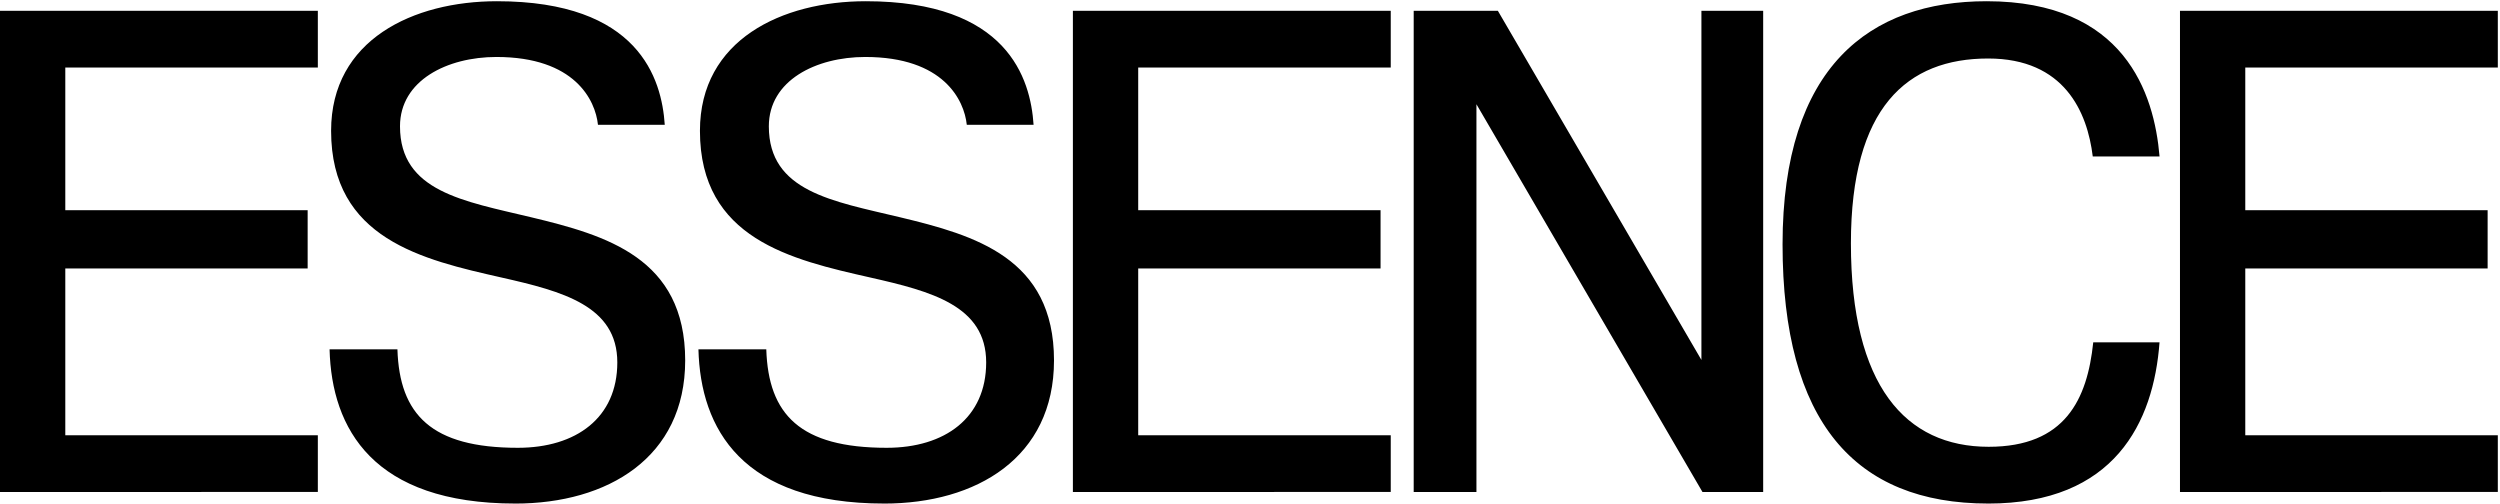 <svg viewBox="0 0 134 27" xmlns="http://www.w3.org/2000/svg"><title>logo</title><g fill-rule="evenodd"><path d="M106.565 26.99c-7.15 0-11.02-4.397-11.02-13.892 0-9.54 4.684-13.032 10.937-13.032 7.39 0 8.983 4.926 9.27 8.32h-3.58c-.29-2.384-1.522-5.25-5.607-5.25-4.343 0-7.356 2.612-7.356 9.908 0 7.638 2.93 10.904 7.383 10.904 4.104 0 5.288-2.546 5.606-5.6h3.553c-.32 4.297-2.404 8.643-9.188 8.643M91.252 26.37L79.137 5.587V26.37h-3.363V.58h4.512l10.91 18.713V.58h3.31V26.37M57.507 26.37V.58h17.037V3.62H61.008v7.647h12.99v3.122h-12.99v8.94h13.536v3.04M27.62 26.99c-7.623 0-9.846-4.01-9.955-8.265h3.637c.11 3.5 1.82 5.277 6.454 5.277 3.13 0 5.332-1.61 5.332-4.577 0-3.034-2.933-3.81-6.208-4.55-4.22-.955-9.133-2.068-9.133-7.863 0-4.89 4.418-6.946 8.888-6.946 7.606 0 8.832 4.148 8.996 6.623h-3.58c-.138-1.32-1.24-3.635-5.443-3.635-2.637 0-5.168 1.256-5.168 3.716 0 3.5 3.415 4.008 7.026 4.874 4.024.966 8.26 2.18 8.26 7.673 0 5.216-4.165 7.674-9.107 7.674M0 26.37V.58h17.036V3.62H3.5v7.647h12.99v3.122H3.5v8.94h13.536v3.04M116.847 26.37V.58h17.036V3.62h-13.536v7.647h12.99v3.122h-12.99v8.94h13.536v3.04M47.39 26.99c-7.623 0-9.845-4.01-9.954-8.265h3.637c.11 3.5 1.82 5.277 6.453 5.277 3.13 0 5.333-1.61 5.333-4.577 0-3.034-2.935-3.81-6.21-4.55-4.22-.955-9.132-2.068-9.132-7.863 0-4.89 4.417-6.946 8.887-6.946 7.607 0 8.833 4.148 8.996 6.623h-3.58c-.137-1.32-1.24-3.635-5.442-3.635-2.638 0-5.168 1.256-5.168 3.716 0 3.5 3.416 4.008 7.027 4.874 4.023.966 8.258 2.18 8.258 7.673 0 5.216-4.163 7.674-9.106 7.674"/></g></svg>